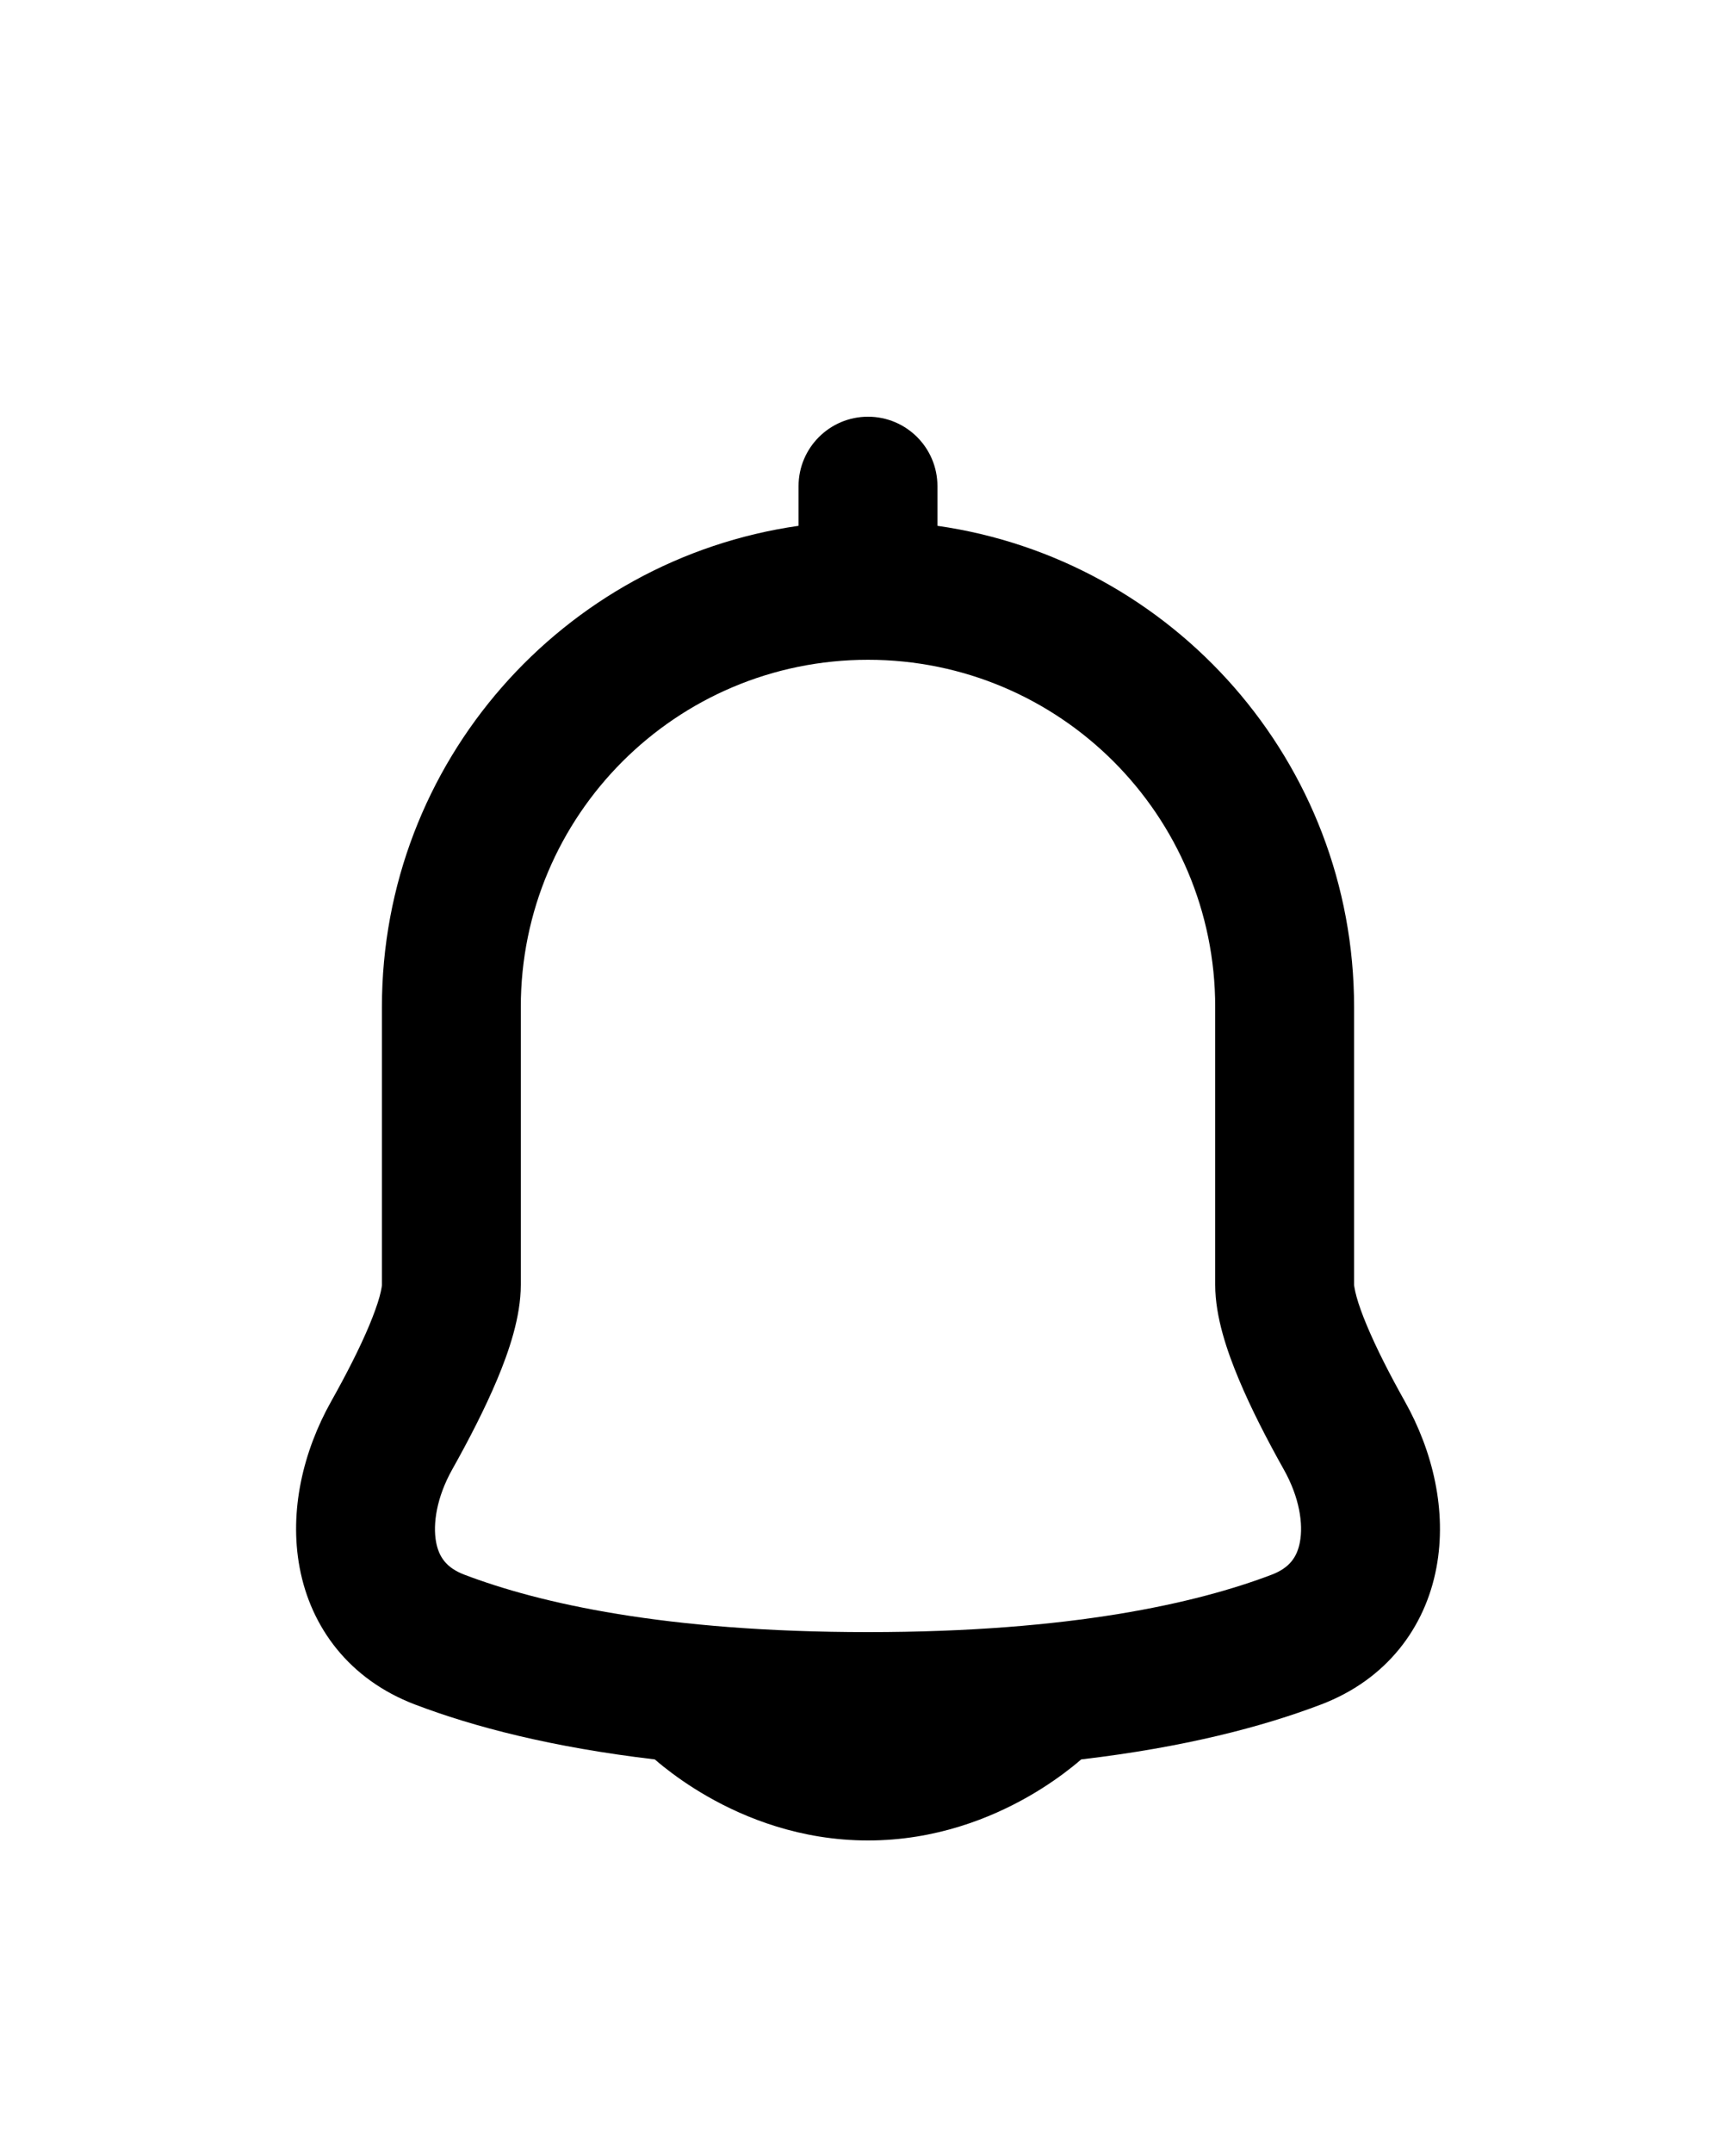 <svg width="25" height="31" viewBox="0 0 25 31" fill="none" xmlns="http://www.w3.org/2000/svg">
<g filter="url(#filter0_d_3849_182846)">
<path fill-rule="evenodd" clip-rule="evenodd" d="M13.5 3C13.5 2.448 13.053 2 12.5 2C11.948 2 11.5 2.448 11.5 3V3.571C8.108 4.056 5.5 6.972 5.5 10.499L5.5 14.499C5.5 14.499 5.5 14.499 5.5 14.499C5.5 14.501 5.5 14.515 5.495 14.541C5.49 14.572 5.481 14.615 5.466 14.67C5.435 14.782 5.385 14.921 5.317 15.085C5.179 15.415 4.984 15.795 4.769 16.178C4.365 16.898 4.162 17.755 4.315 18.571C4.476 19.432 5.03 20.182 5.975 20.542C6.82 20.864 7.945 21.158 9.43 21.333C9.466 21.364 9.507 21.399 9.555 21.437C9.706 21.557 9.92 21.713 10.192 21.868C10.73 22.176 11.527 22.5 12.5 22.5C13.474 22.5 14.27 22.176 14.809 21.868C15.08 21.713 15.295 21.557 15.445 21.437C15.493 21.399 15.535 21.364 15.57 21.333C17.056 21.158 18.18 20.864 19.025 20.542C19.971 20.182 20.525 19.432 20.686 18.571C20.839 17.755 20.635 16.898 20.231 16.178C20.016 15.795 19.822 15.415 19.684 15.085C19.615 14.921 19.566 14.782 19.535 14.67C19.52 14.615 19.511 14.572 19.506 14.541C19.501 14.515 19.5 14.502 19.5 14.5C19.5 14.499 19.5 14.5 19.5 14.5L19.5 14.491V10.499C19.5 6.973 16.892 4.056 13.5 3.571V3ZM7.5 10.499C7.5 7.738 9.739 5.5 12.5 5.5C15.262 5.5 17.5 7.738 17.5 10.499V14.5C17.5 14.963 17.674 15.462 17.839 15.857C18.018 16.286 18.253 16.74 18.487 17.157C18.715 17.562 18.769 17.944 18.72 18.203C18.68 18.417 18.573 18.574 18.314 18.673C17.239 19.082 15.424 19.5 12.5 19.5C9.576 19.5 7.762 19.082 6.687 18.673C6.427 18.574 6.32 18.417 6.28 18.203C6.232 17.944 6.286 17.562 6.513 17.157C6.747 16.74 6.982 16.286 7.162 15.857C7.327 15.462 7.5 14.963 7.5 14.5V10.499Z" fill="black"/>
</g>
<defs>
<filter id="filter0_d_3849_182846" x="-3.5" y="0" width="32" height="32" filterUnits="userSpaceOnUse" color-interpolation-filters="sRGB">
<feFlood flood-opacity="0" result="BackgroundImageFix"/>
<feColorMatrix in="SourceAlpha" type="matrix" values="0 0 0 0 0 0 0 0 0 0 0 0 0 0 0 0 0 0 127 0" result="hardAlpha"/>
<feOffset dy="4"/>
<feGaussianBlur stdDeviation="2"/>
<feComposite in2="hardAlpha" operator="out"/>
<feColorMatrix type="matrix" values="0 0 0 0 0 0 0 0 0 0 0 0 0 0 0 0 0 0 0.25 0"/>
<feBlend mode="normal" in2="BackgroundImageFix" result="effect1_dropShadow_3849_182846"/>
<feBlend mode="normal" in="SourceGraphic" in2="effect1_dropShadow_3849_182846" result="shape"/>
</filter>
</defs>
</svg>
